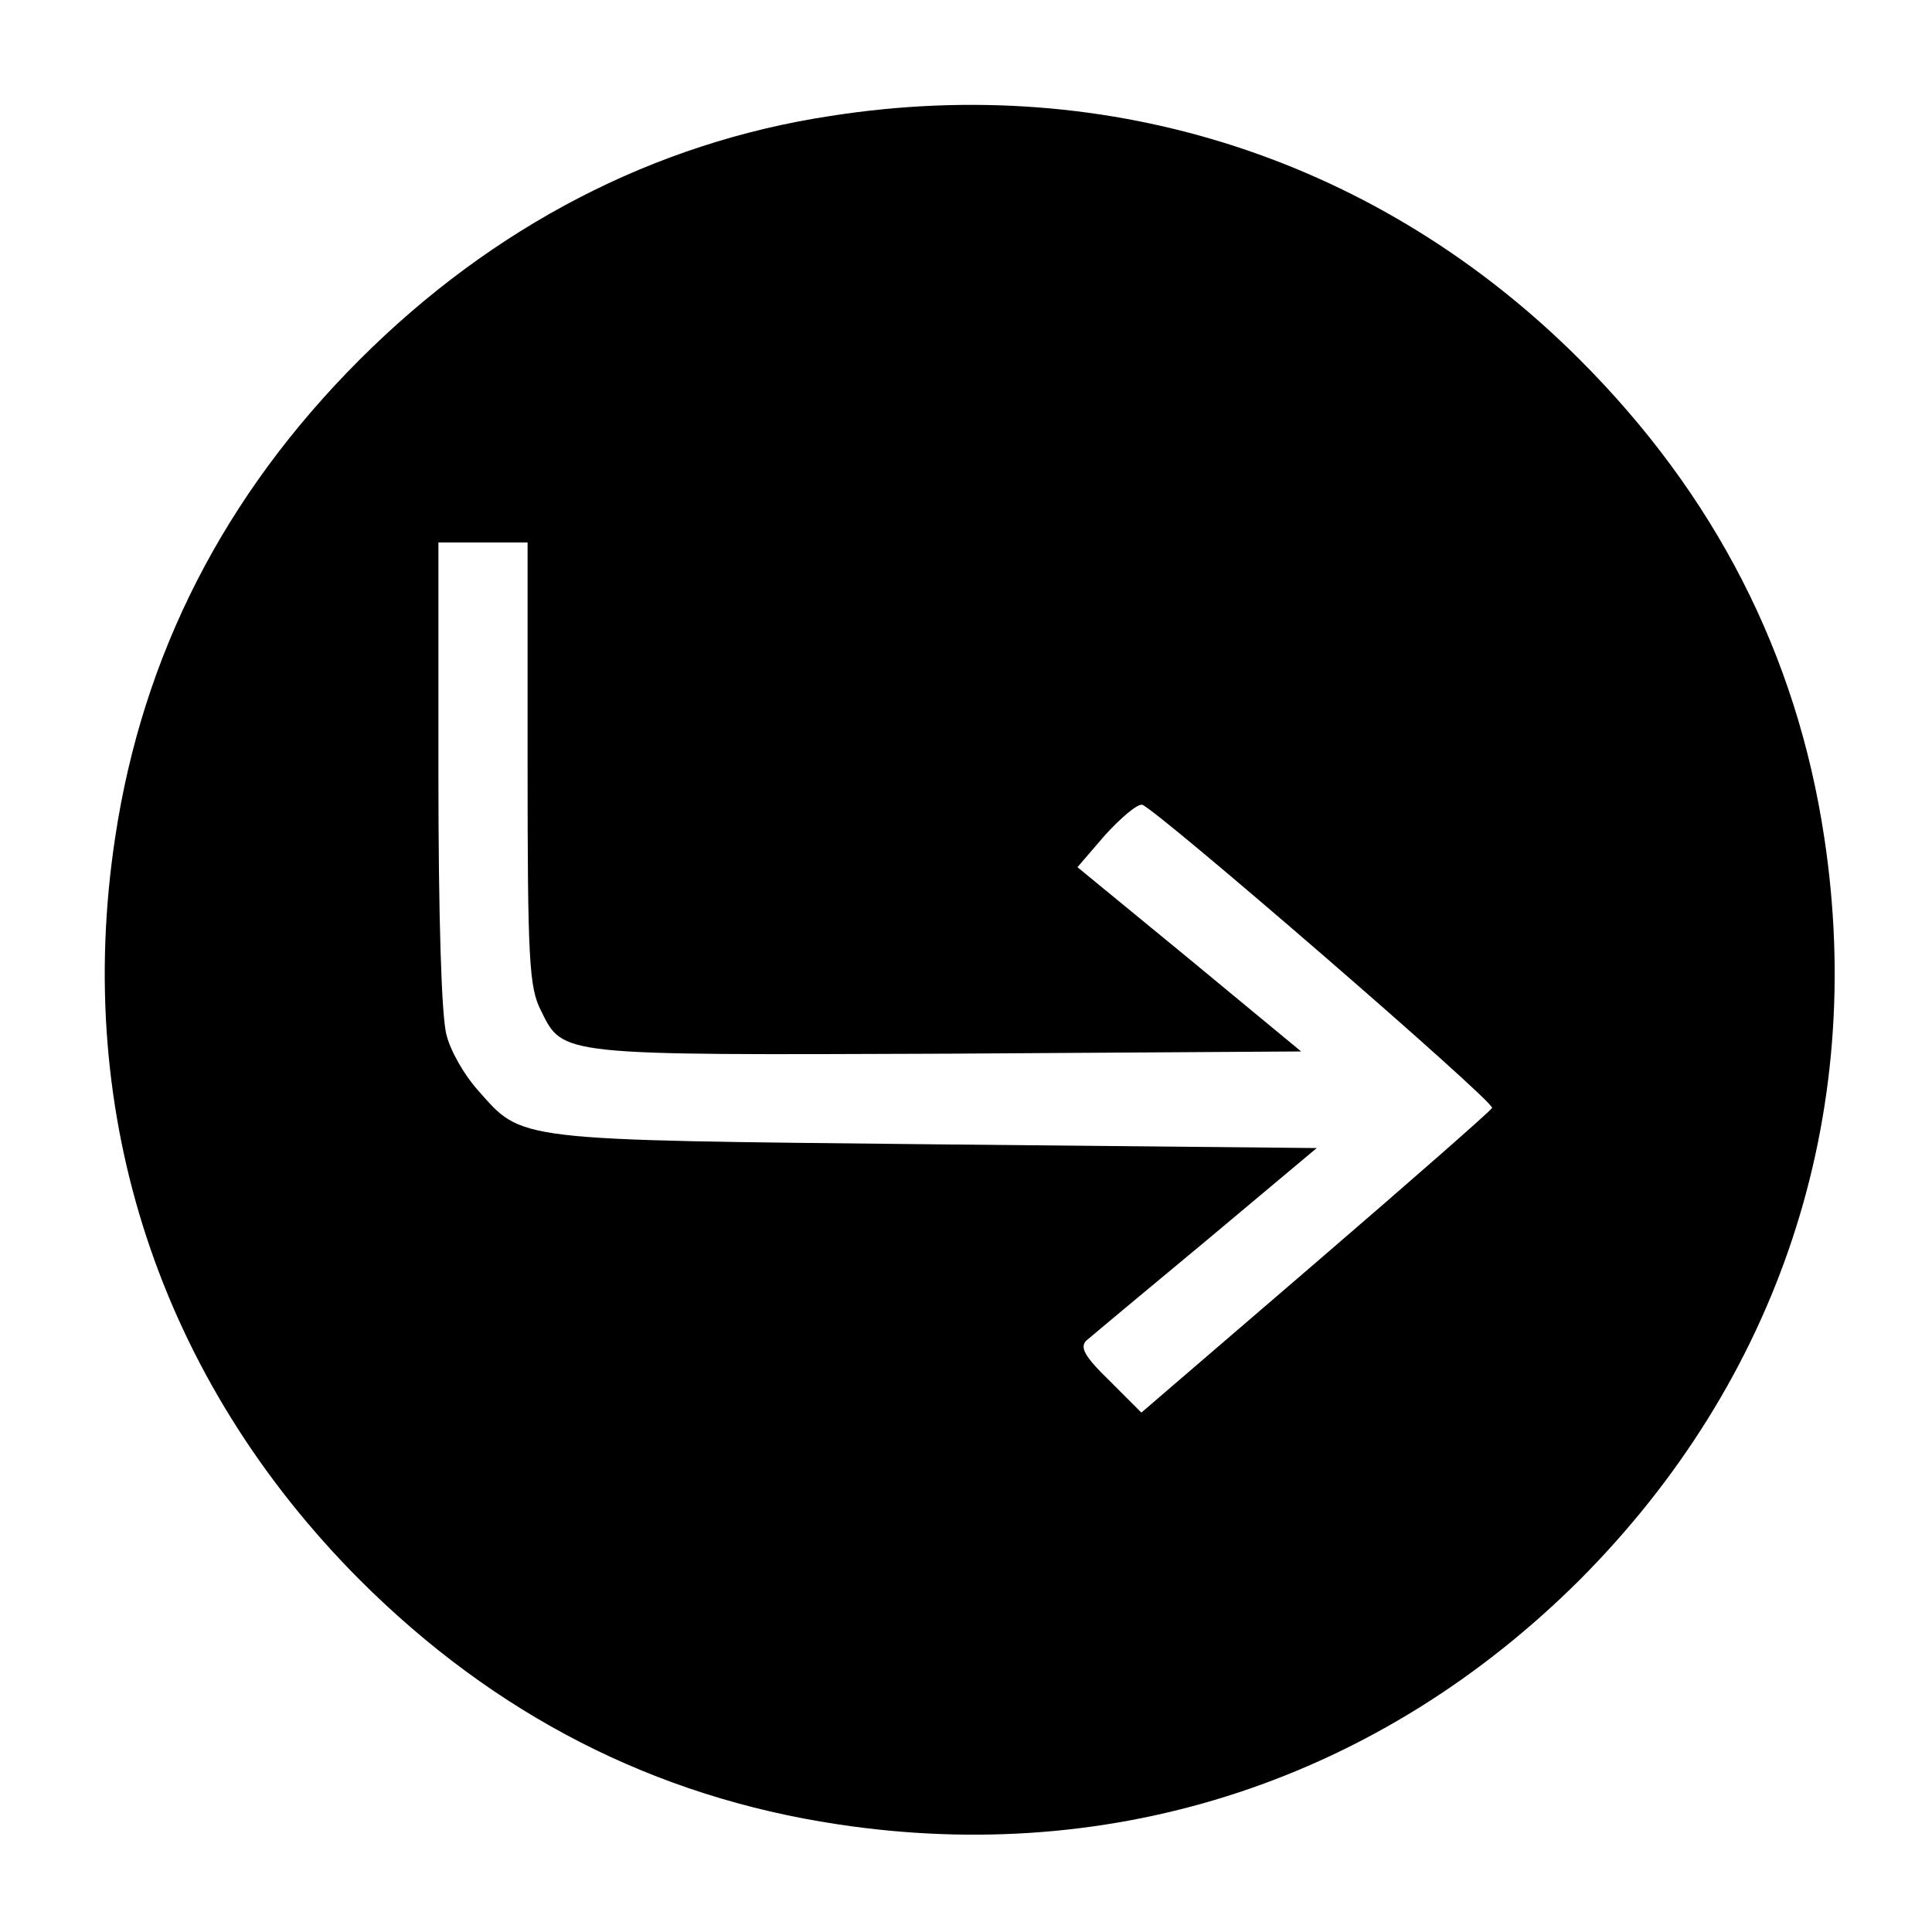 <svg version="1" xmlns="http://www.w3.org/2000/svg" width="346.667" height="346.667" viewBox="0 0 260 260"><path d="M111.8 15.6C88 19.2 66.3 30.5 48.4 48.4c-18.2 18.2-29.2 39.7-32.9 64.3-5.7 37.5 6.1 73 32.9 99.9 18.2 18.2 39.7 29.2 64.3 32.9 37.5 5.7 73-6.1 99.9-32.9 26.8-26.9 38.6-62.4 32.9-99.9-3.7-24.6-14.7-46.1-32.9-64.3-26.9-26.9-63.1-38.7-100.8-32.8zM71 102.7c0 26.4.2 30.2 1.8 33.3 3 6.1 2.3 6 54.7 5.8l47.6-.3-15-12.4-15.1-12.4 3.7-4.3c2.1-2.3 4.3-4.2 5-4.1 1.6.3 47.4 39.9 47.1 40.8-.2.4-10.8 9.7-23.7 20.8l-23.5 20.2-4.3-4.3c-3.4-3.3-4-4.5-3.1-5.4.7-.6 8-6.7 16.2-13.5l14.8-12.4-51.3-.5c-57.1-.6-55.5-.4-61.6-7.3-1.8-2-3.7-5.3-4.2-7.4-.7-2.3-1.1-16.3-1.1-35.1V73h12v29.7z"/></svg>